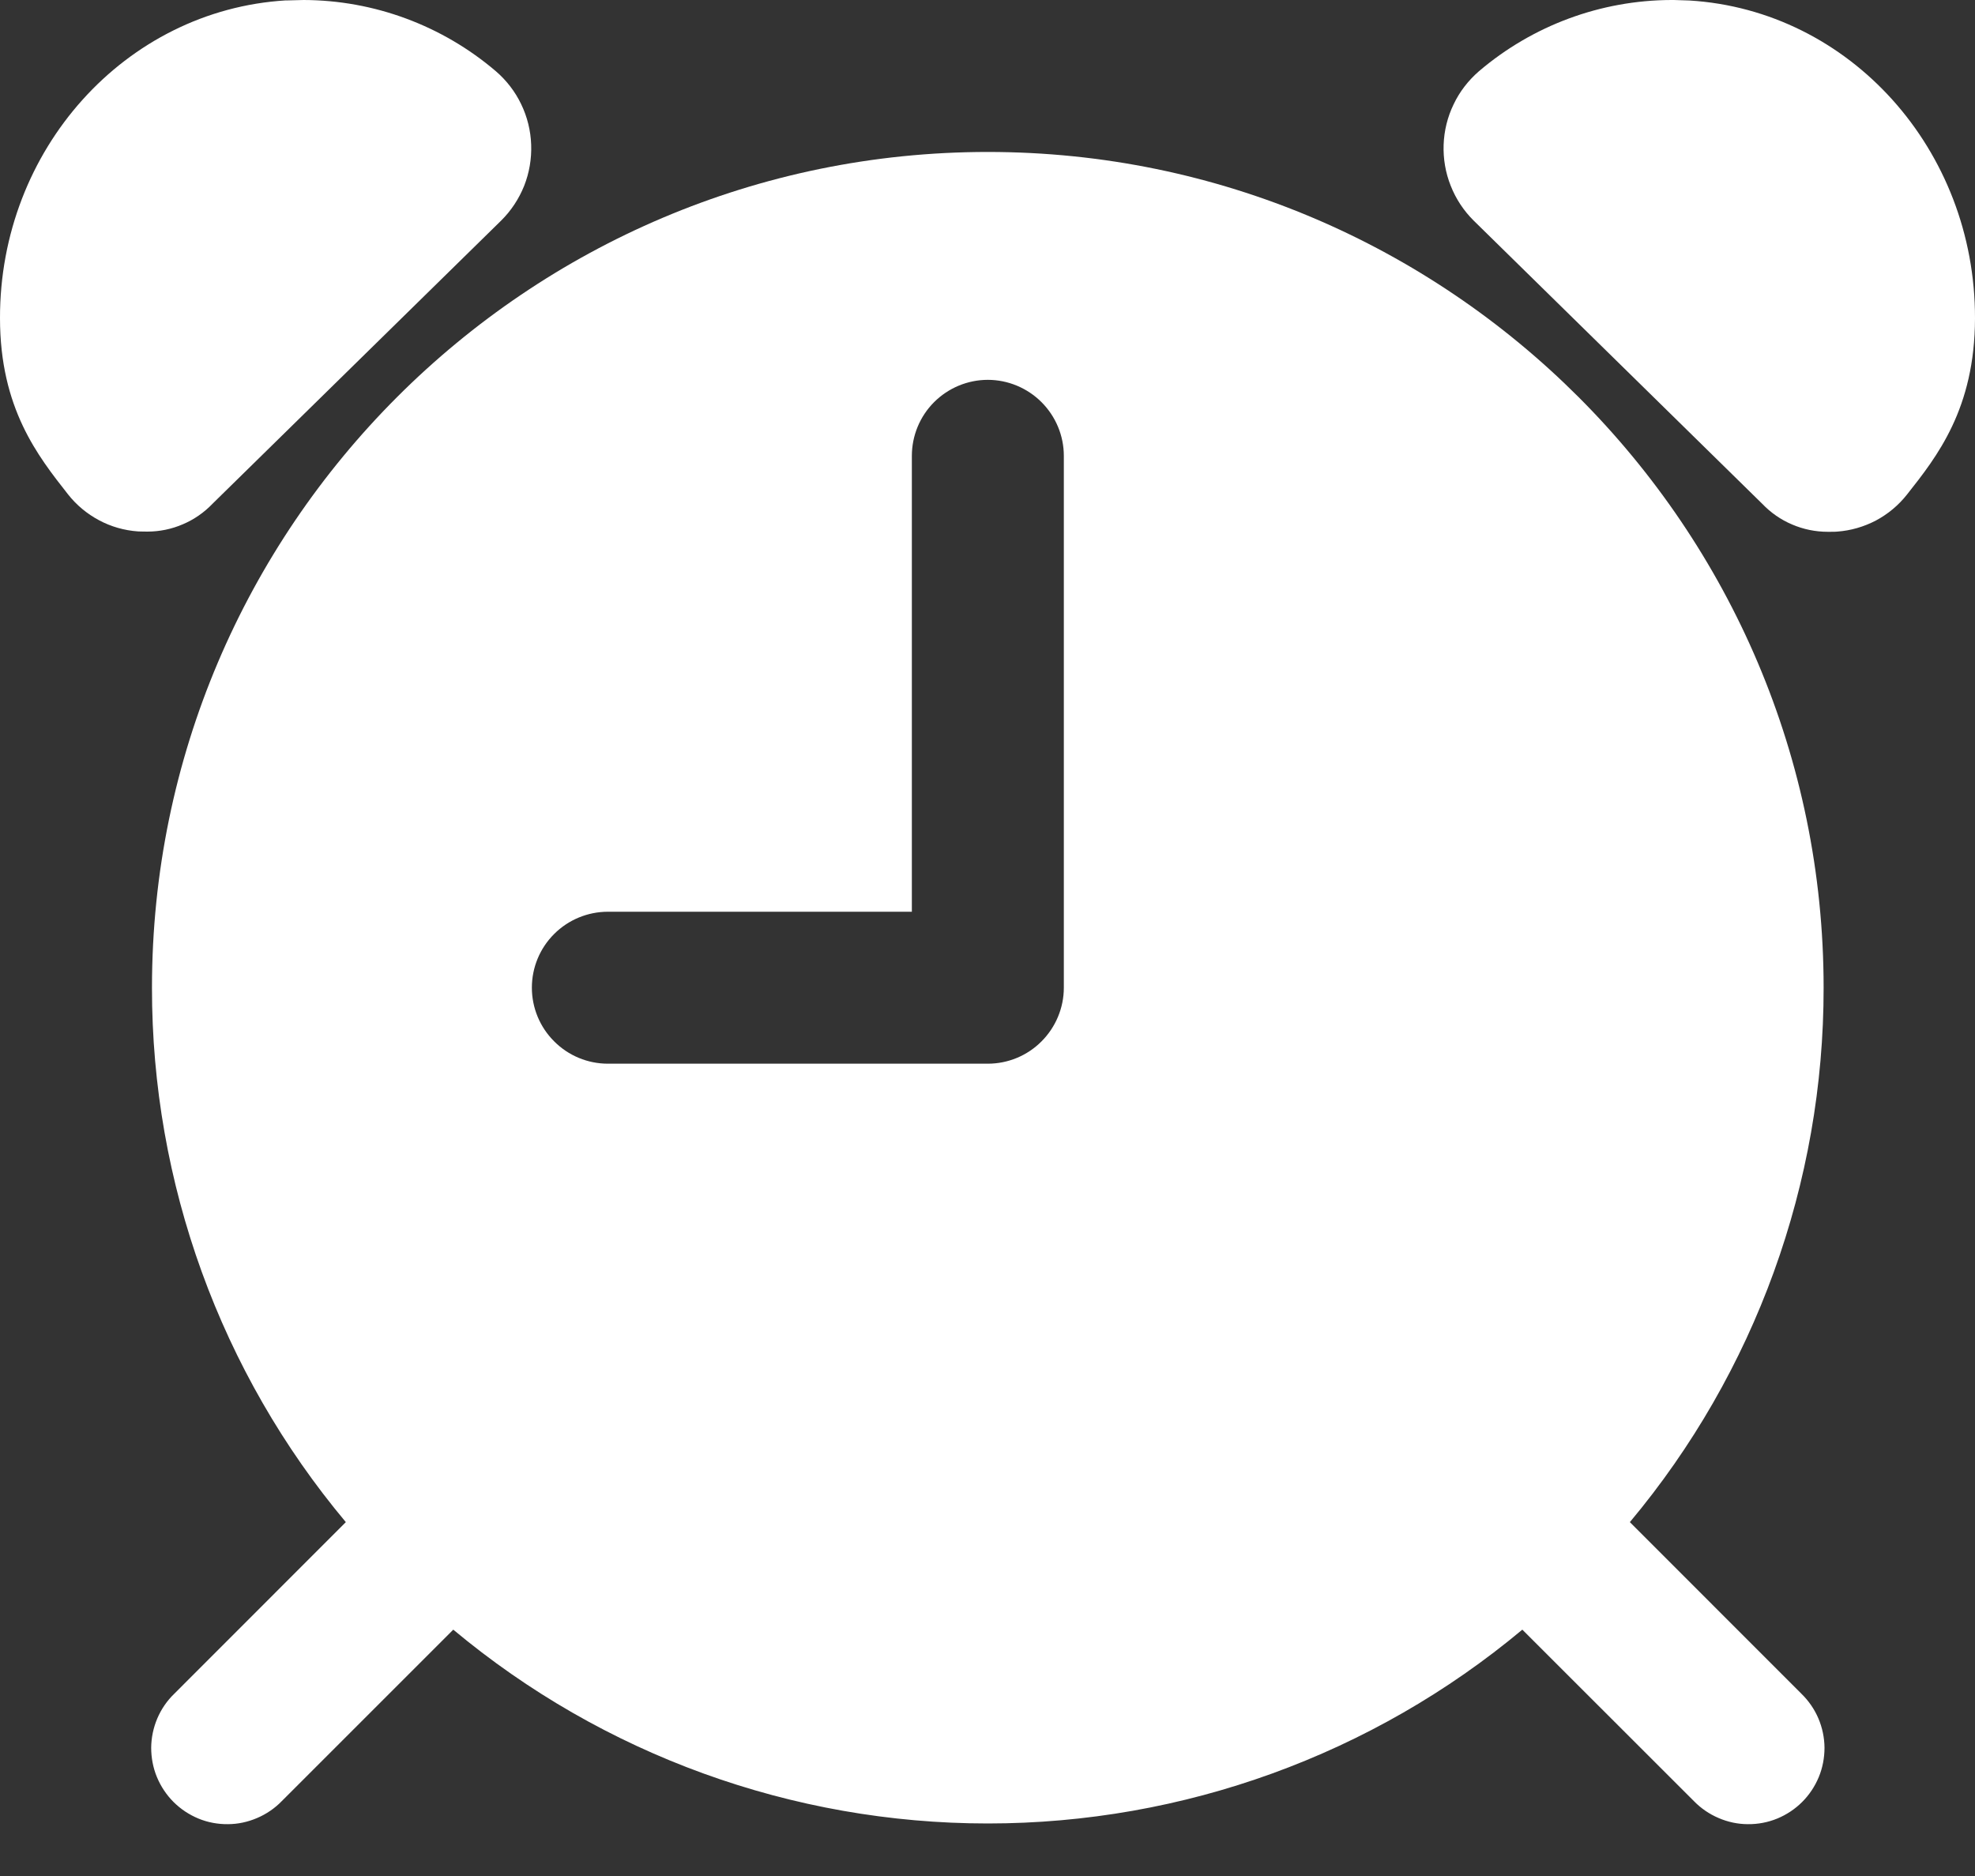 <svg width="20" height="19" viewBox="0 0 20 19" fill="none" xmlns="http://www.w3.org/2000/svg">
<rect x="0" y="0" width="20" height="19" fill="#333333" stroke="none"/>
<path d="M5.075 2.234C5.176 2.134 5.255 2.014 5.308 1.882C5.36 1.75 5.384 1.608 5.379 1.466C5.374 1.324 5.34 1.184 5.278 1.056C5.217 0.928 5.129 0.814 5.021 0.721C4.478 0.258 3.788 0.002 3.075 0L2.917 0.004H2.894C1.266 0.103 -0.003 1.517 6.67903e-06 3.222C6.67903e-06 4.136 0.385 4.62 0.689 5.007C0.774 5.115 0.881 5.204 1.003 5.269C1.124 5.334 1.258 5.372 1.396 5.382C1.408 5.382 1.429 5.384 1.492 5.384C1.615 5.384 1.738 5.359 1.851 5.31C1.965 5.262 2.068 5.19 2.153 5.101L5.075 2.234ZM17.107 0.005L16.95 0H16.925C16.21 0.002 15.52 0.258 14.976 0.722C14.869 0.815 14.781 0.928 14.72 1.057C14.658 1.185 14.624 1.324 14.619 1.466C14.614 1.608 14.638 1.75 14.691 1.882C14.743 2.014 14.822 2.134 14.923 2.234L17.846 5.103C17.931 5.192 18.034 5.264 18.148 5.312C18.262 5.361 18.385 5.386 18.509 5.386C18.57 5.386 18.591 5.386 18.605 5.384C18.742 5.374 18.876 5.335 18.998 5.271C19.119 5.206 19.226 5.117 19.311 5.009C19.617 4.622 19.998 4.139 20 3.224C20.003 1.517 18.733 0.103 17.107 0.005Z" fill="white"/>
<path d="M10.003 1.539C5.338 1.539 1.539 5.336 1.539 10.003C1.537 11.982 2.232 13.899 3.502 15.416L1.765 17.154C1.691 17.225 1.633 17.31 1.593 17.404C1.553 17.498 1.532 17.599 1.531 17.7C1.531 17.802 1.55 17.904 1.589 17.998C1.628 18.092 1.685 18.178 1.757 18.25C1.829 18.322 1.915 18.379 2.009 18.418C2.103 18.457 2.205 18.476 2.307 18.475C2.409 18.475 2.509 18.453 2.603 18.413C2.697 18.373 2.782 18.315 2.853 18.242L4.59 16.505C6.109 17.773 8.025 18.468 10.003 18.468C11.982 18.468 13.898 17.773 15.416 16.505L17.154 18.242C17.225 18.315 17.31 18.373 17.404 18.413C17.497 18.453 17.598 18.475 17.7 18.475C17.802 18.476 17.903 18.457 17.998 18.418C18.092 18.379 18.178 18.322 18.25 18.25C18.322 18.178 18.379 18.092 18.418 17.998C18.457 17.904 18.476 17.802 18.476 17.7C18.475 17.599 18.454 17.498 18.414 17.404C18.374 17.31 18.315 17.225 18.242 17.154L16.505 15.416C17.774 13.899 18.469 11.982 18.467 10.003C18.467 5.338 14.671 1.539 10.003 1.539ZM10.773 10.003C10.773 10.207 10.691 10.403 10.547 10.547C10.403 10.692 10.207 10.773 10.003 10.773H6.156C5.952 10.773 5.756 10.692 5.612 10.547C5.467 10.403 5.386 10.207 5.386 10.003C5.386 9.799 5.467 9.603 5.612 9.459C5.756 9.315 5.952 9.234 6.156 9.234H9.234V4.617C9.234 4.413 9.315 4.217 9.459 4.073C9.603 3.929 9.799 3.847 10.003 3.847C10.207 3.847 10.403 3.929 10.547 4.073C10.691 4.217 10.773 4.413 10.773 4.617V10.003Z" fill="white"/>
</svg>
